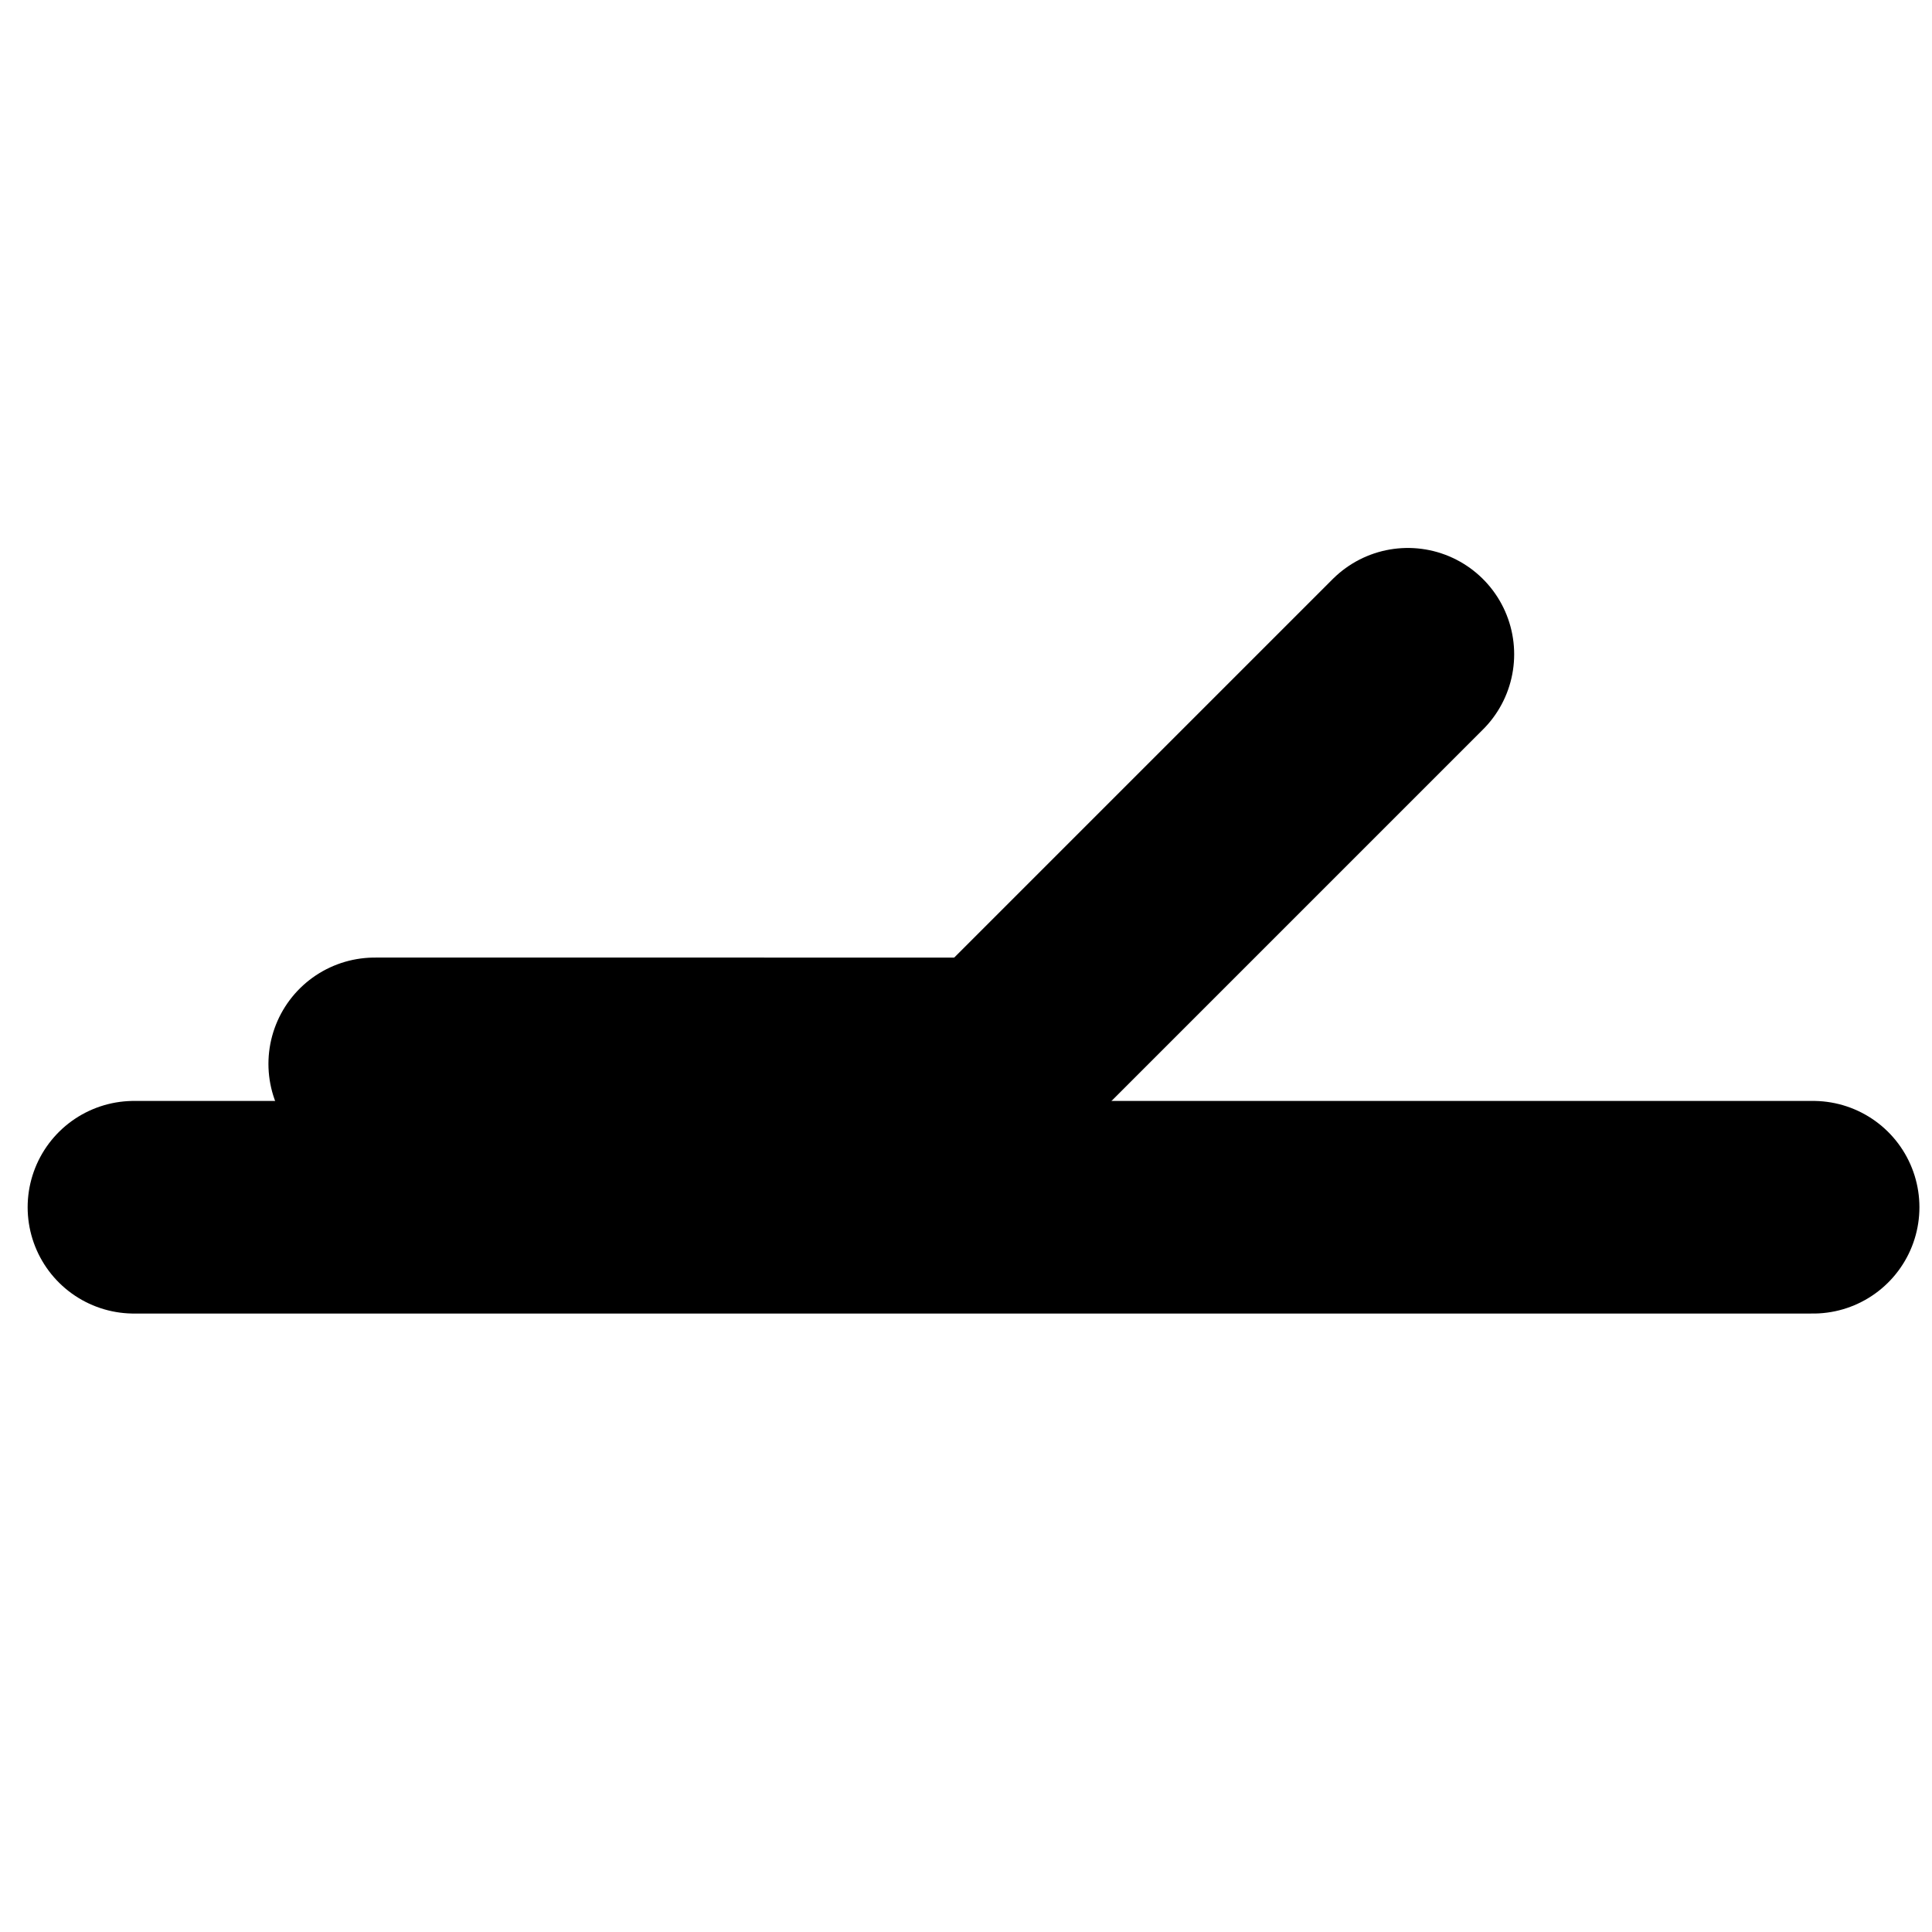 <?xml version="1.0" encoding="UTF-8" standalone="no"?>
<!-- Generator: Adobe Illustrator 14.0.0, SVG Export Plug-In . SVG Version: 6.00 Build 43363)  -->

<svg
   xmlns:dc="http://purl.org/dc/elements/1.1/"
   xmlns:cc="http://creativecommons.org/ns#"
   xmlns:rdf="http://www.w3.org/1999/02/22-rdf-syntax-ns#"
   xmlns:svg="http://www.w3.org/2000/svg"
   xmlns="http://www.w3.org/2000/svg"
   xmlns:sodipodi="http://sodipodi.sourceforge.net/DTD/sodipodi-0.dtd"
   xmlns:inkscape="http://www.inkscape.org/namespaces/inkscape"
   version="1.1"
   id="Layer_1"
   x="0px"
   y="0px"
   width="100"
   height="100"
   viewBox="0 0 100 100"
   enable-background="new 0 0 841.89 595.28"
   xml:space="preserve"
   inkscape:version="0.47 r22583"
   sodipodi:docname="click-release.svg"><defs
   id="defs9404"><inkscape:perspective
     sodipodi:type="inkscape:persp3d"
     inkscape:vp_x="0 : 297.64001 : 1"
     inkscape:vp_y="0 : 1000 : 0"
     inkscape:vp_z="841.89001 : 297.64001 : 1"
     inkscape:persp3d-origin="420.94501 : 198.42668 : 1"
     id="perspective9408" /></defs><sodipodi:namedview
   pagecolor="#ffffff"
   bordercolor="#666666"
   borderopacity="1"
   objecttolerance="10"
   gridtolerance="10"
   guidetolerance="10"
   inkscape:pageopacity="0"
   inkscape:pageshadow="2"
   inkscape:window-width="889"
   inkscape:window-height="835"
   id="namedview9402"
   showgrid="false"
   inkscape:showpageshadow="true"
   inkscape:zoom="2.9132825"
   inkscape:cx="0.60507767"
   inkscape:cy="21.236124"
   inkscape:window-x="439"
   inkscape:window-y="439"
   inkscape:window-maximized="0"
   inkscape:current-layer="Layer_1" />











<g
   id="g9457"
   transform="matrix(0.592,0,0,0.592,20.168,-42.295)"
   style="stroke-width:18.589;stroke-miterlimit:4;stroke-dasharray:none"><line
     style="fill:none;stroke:#000000;stroke-width:18.589;stroke-linecap:round;stroke-miterlimit:4;stroke-dasharray:none"
     id="line9390"
     y2="176.996"
     x2="124.457"
     y1="176.996"
     x1="-22.356" /><line
     style="fill:none;stroke:#000000;stroke-width:18.589;stroke-linecap:round;stroke-miterlimit:4;stroke-dasharray:none"
     id="line9392"
     y2="164.462"
     x2="51.084"
     y1="164.461"
     x1="-1.303" /><line
     style="fill:none;stroke:#000000;stroke-width:18.589;stroke-linecap:round;stroke-miterlimit:4;stroke-dasharray:none"
     id="line9394"
     y2="128.648"
     x2="89.025"
     y1="166.589"
     x1="51.084" /></g>



</svg>